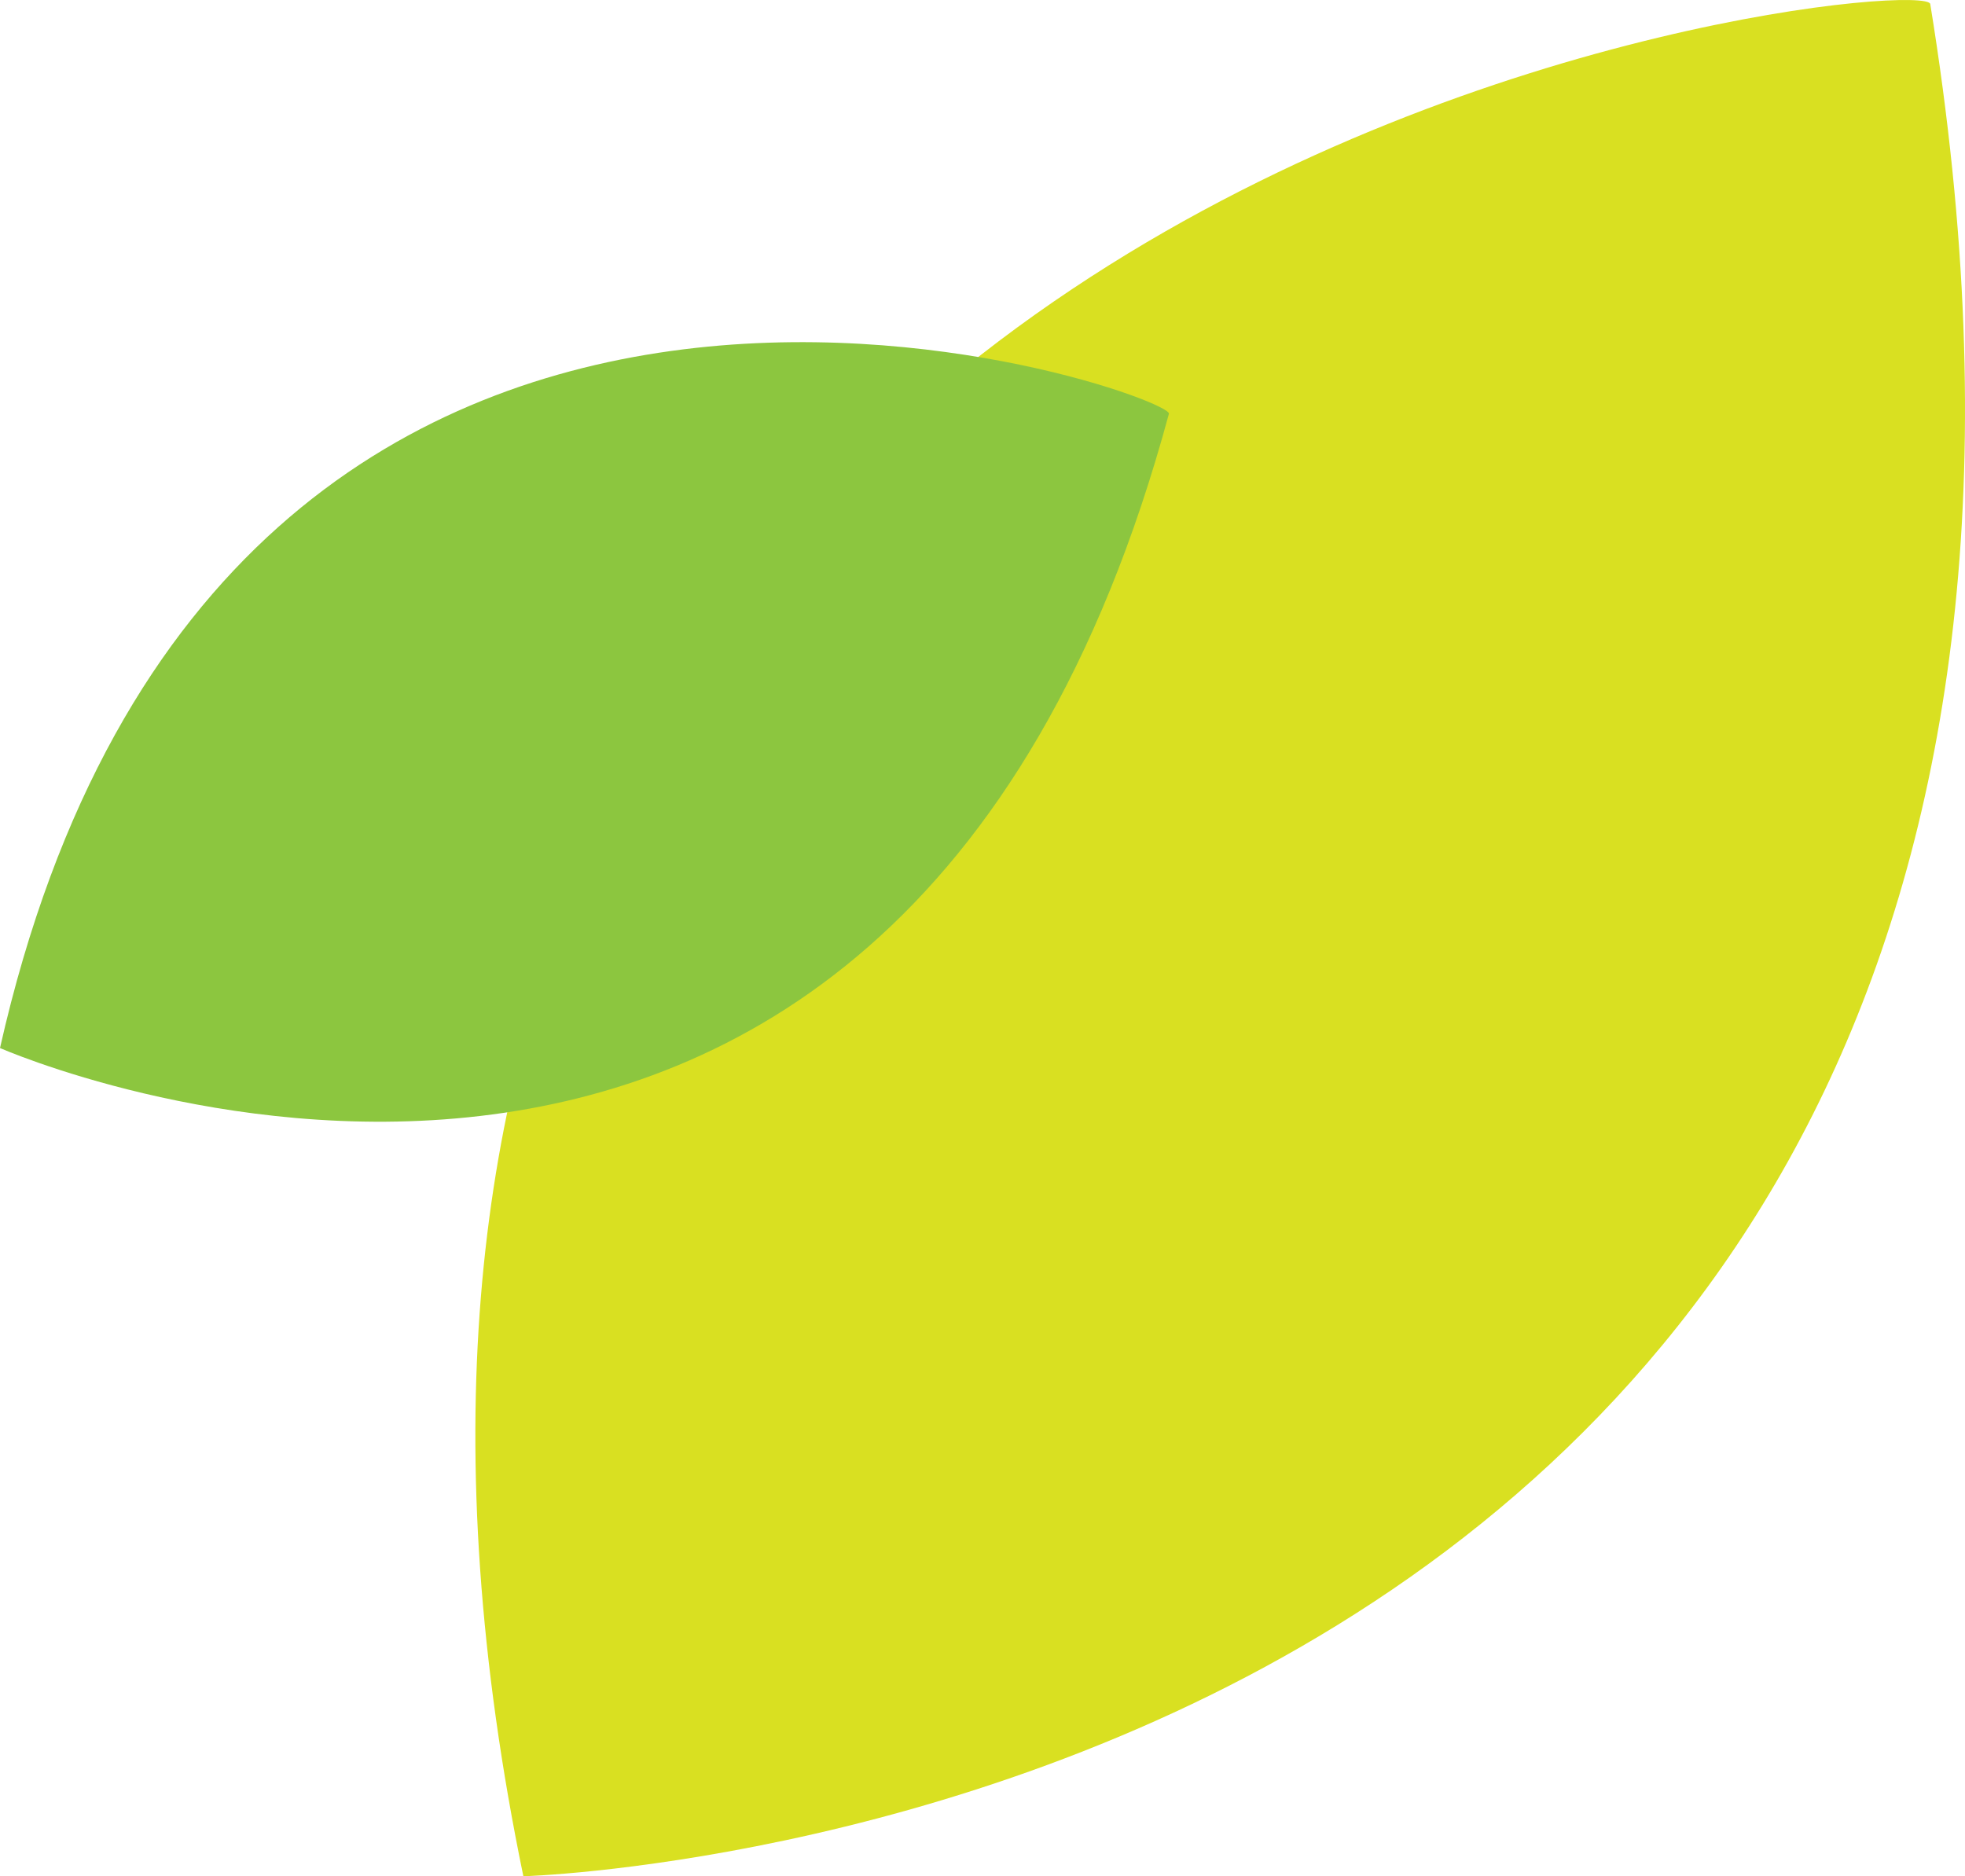 <svg xmlns="http://www.w3.org/2000/svg" viewBox="0 0 279.34 266.75"><defs><style>.cls-1{fill:#d9e021;}.cls-2{fill:#8cc63f;}</style></defs><g id="Layer_2" data-name="Layer 2"><g id="Layer_2-2" data-name="Layer 2"><path class="cls-1" d="M274.4.57c-.84-5.13-250.85,19.92-200,266.18C74.41,266.75,316.62,260.05,274.4.57Z"/><path class="cls-2" d="M166.17,58.83C167,56,31.9,7.8,0,149,0,149,126.68,204.81,166.17,58.83Z"/></g></g></svg>